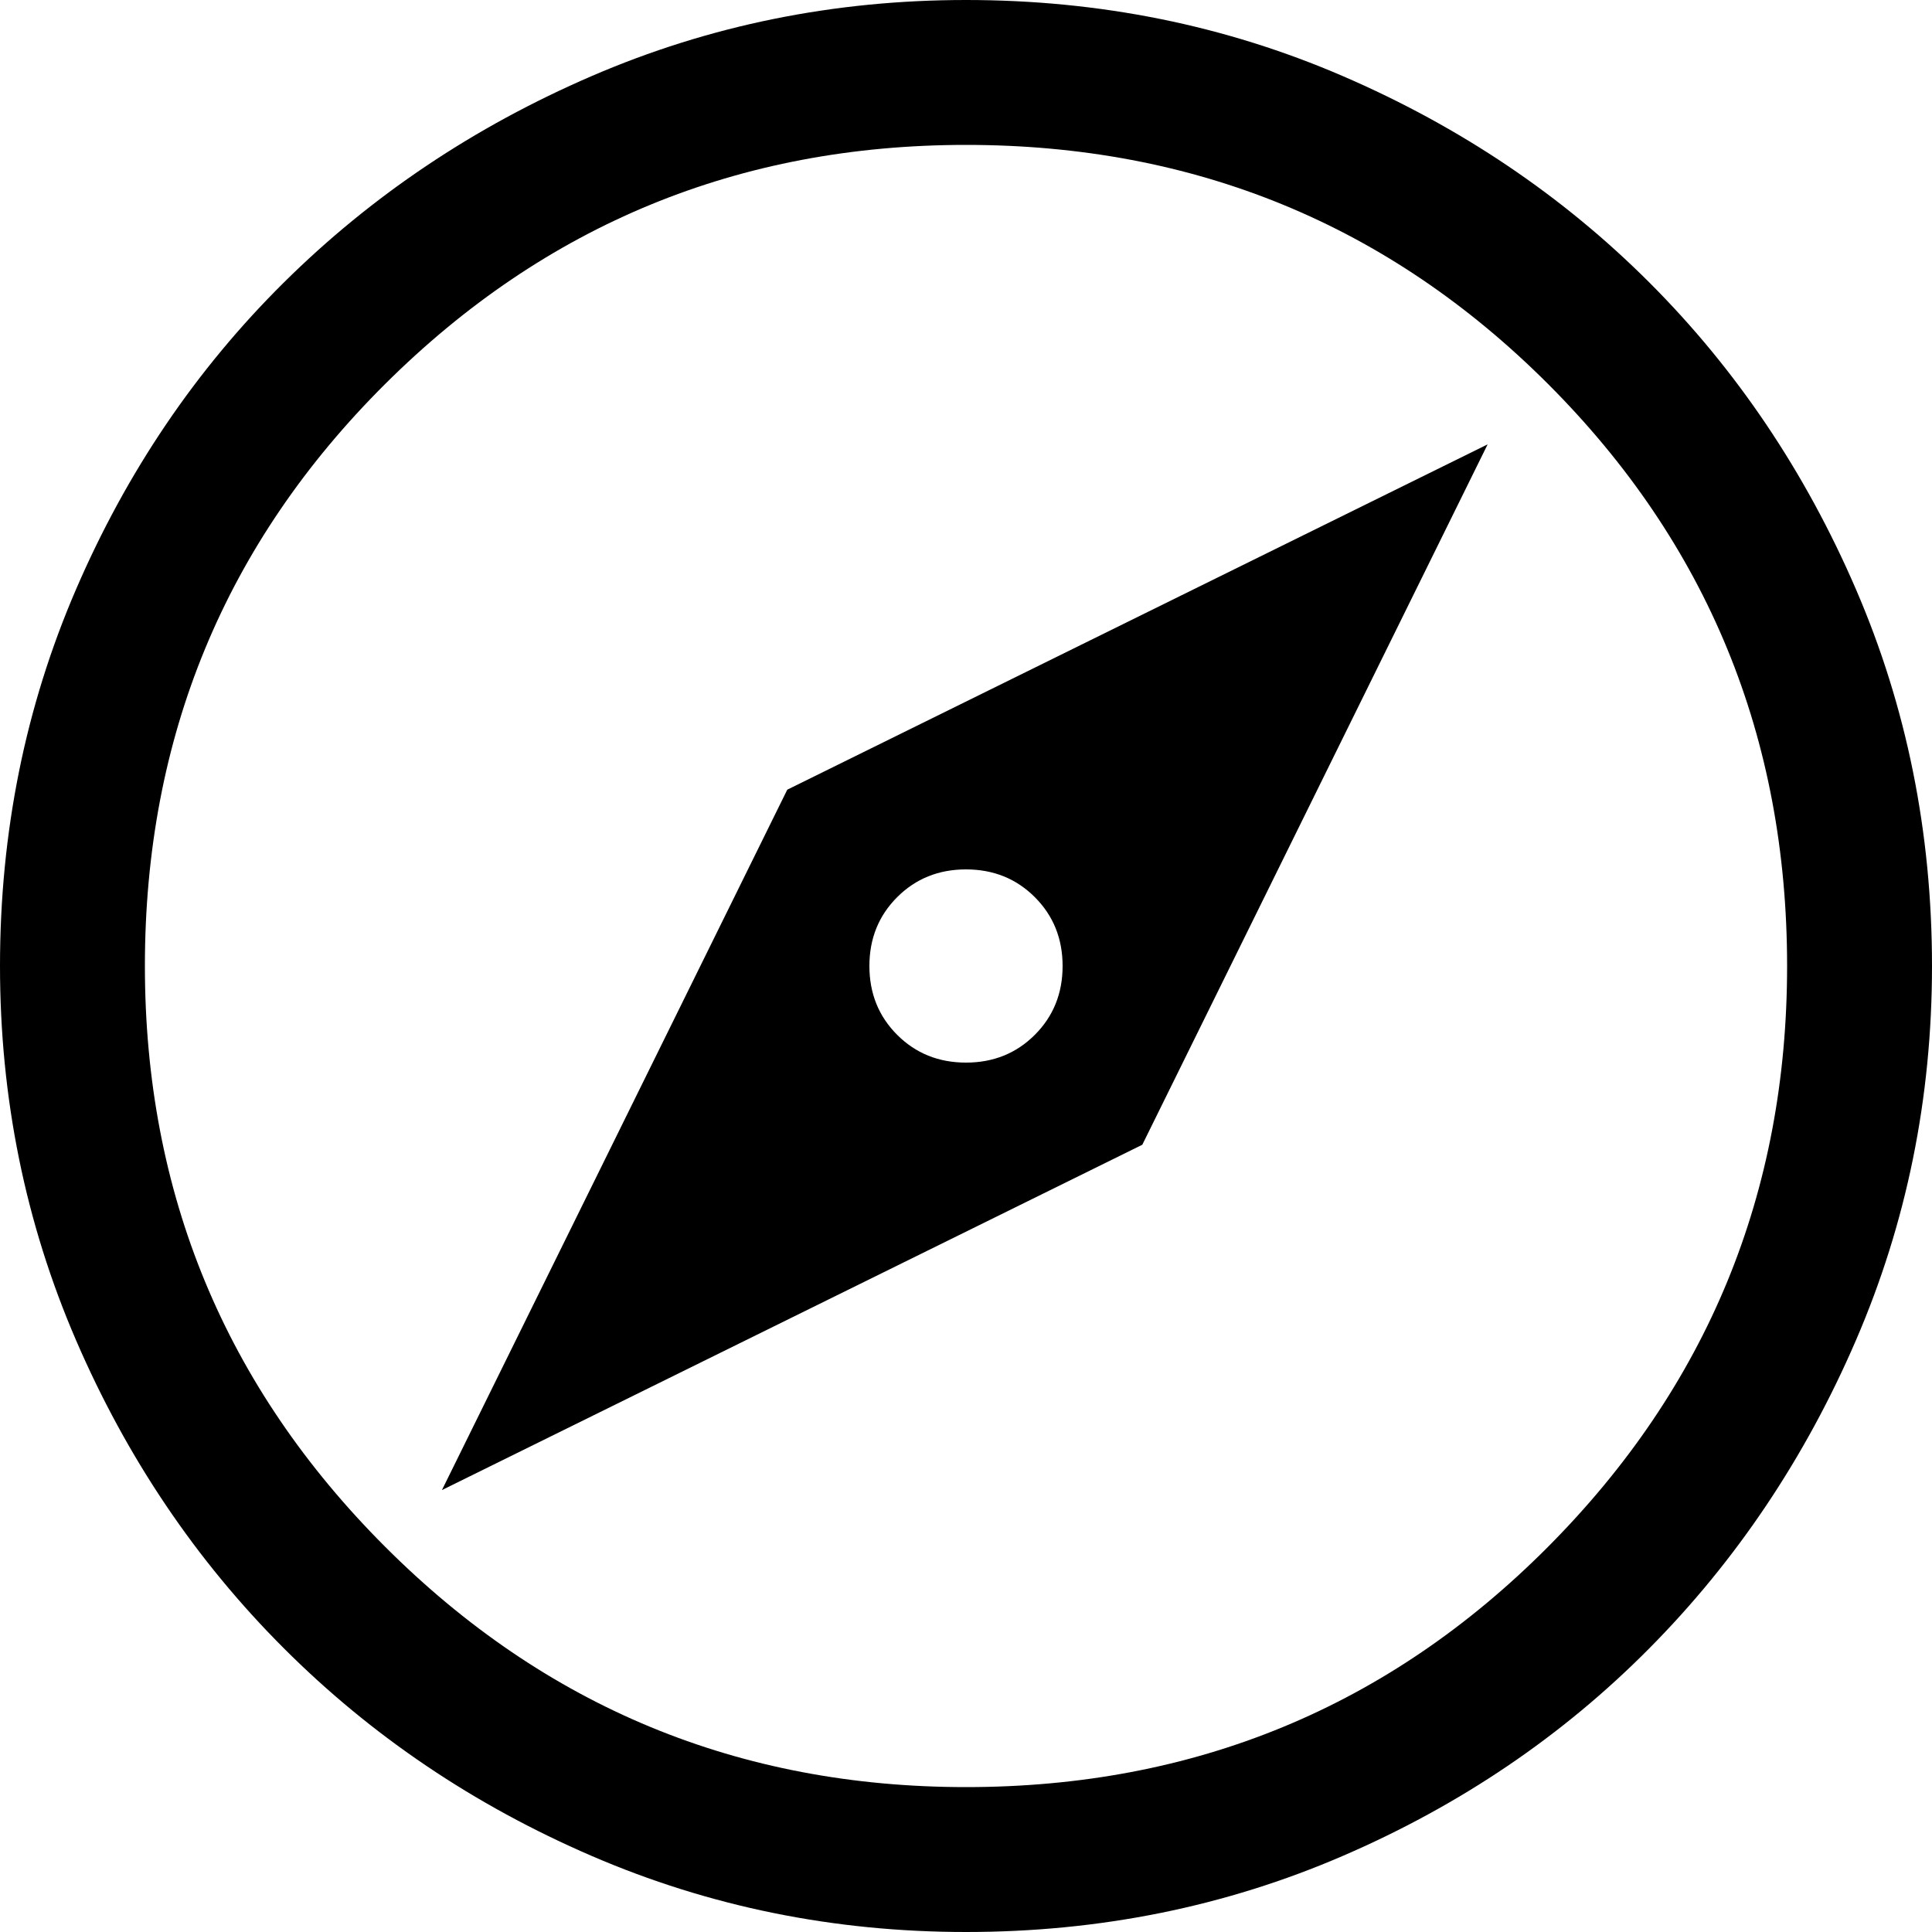 <svg width="35" height="35" viewBox="0 0 35 35" fill="none" xmlns="http://www.w3.org/2000/svg">
<path d="M8.006 26.994L20.694 20.738L26.95 8.05L14.262 14.306L8.006 26.994ZM17.5 19.25C17.004 19.25 16.588 19.082 16.253 18.747C15.918 18.412 15.75 17.996 15.75 17.5C15.75 17.004 15.918 16.588 16.253 16.253C16.588 15.918 17.004 15.75 17.5 15.75C17.996 15.75 18.412 15.918 18.747 16.253C19.082 16.588 19.25 17.004 19.25 17.5C19.25 17.996 19.082 18.412 18.747 18.747C18.412 19.082 17.996 19.25 17.5 19.25ZM17.5 35C15.108 35 12.848 34.541 10.719 33.622C8.59 32.703 6.73 31.449 5.141 29.859C3.551 28.27 2.297 26.41 1.378 24.281C0.459 22.152 0 19.892 0 17.5C0 15.079 0.459 12.804 1.378 10.675C2.297 8.546 3.551 6.694 5.141 5.119C6.73 3.544 8.59 2.297 10.719 1.378C12.848 0.459 15.108 0 17.5 0C19.921 0 22.196 0.459 24.325 1.378C26.454 2.297 28.306 3.544 29.881 5.119C31.456 6.694 32.703 8.546 33.622 10.675C34.541 12.804 35 15.079 35 17.5C35 19.892 34.541 22.152 33.622 24.281C32.703 26.41 31.456 28.27 29.881 29.859C28.306 31.449 26.454 32.703 24.325 33.622C22.196 34.541 19.921 35 17.5 35ZM17.5 32.375C21.642 32.375 25.156 30.924 28.044 28.022C30.931 25.12 32.375 21.613 32.375 17.5C32.375 13.358 30.931 9.844 28.044 6.956C25.156 4.069 21.642 2.625 17.5 2.625C13.387 2.625 9.88 4.069 6.978 6.956C4.076 9.844 2.625 13.358 2.625 17.5C2.625 21.613 4.076 25.12 6.978 28.022C9.88 30.924 13.387 32.375 17.5 32.375Z" fill="black"/>
</svg>
